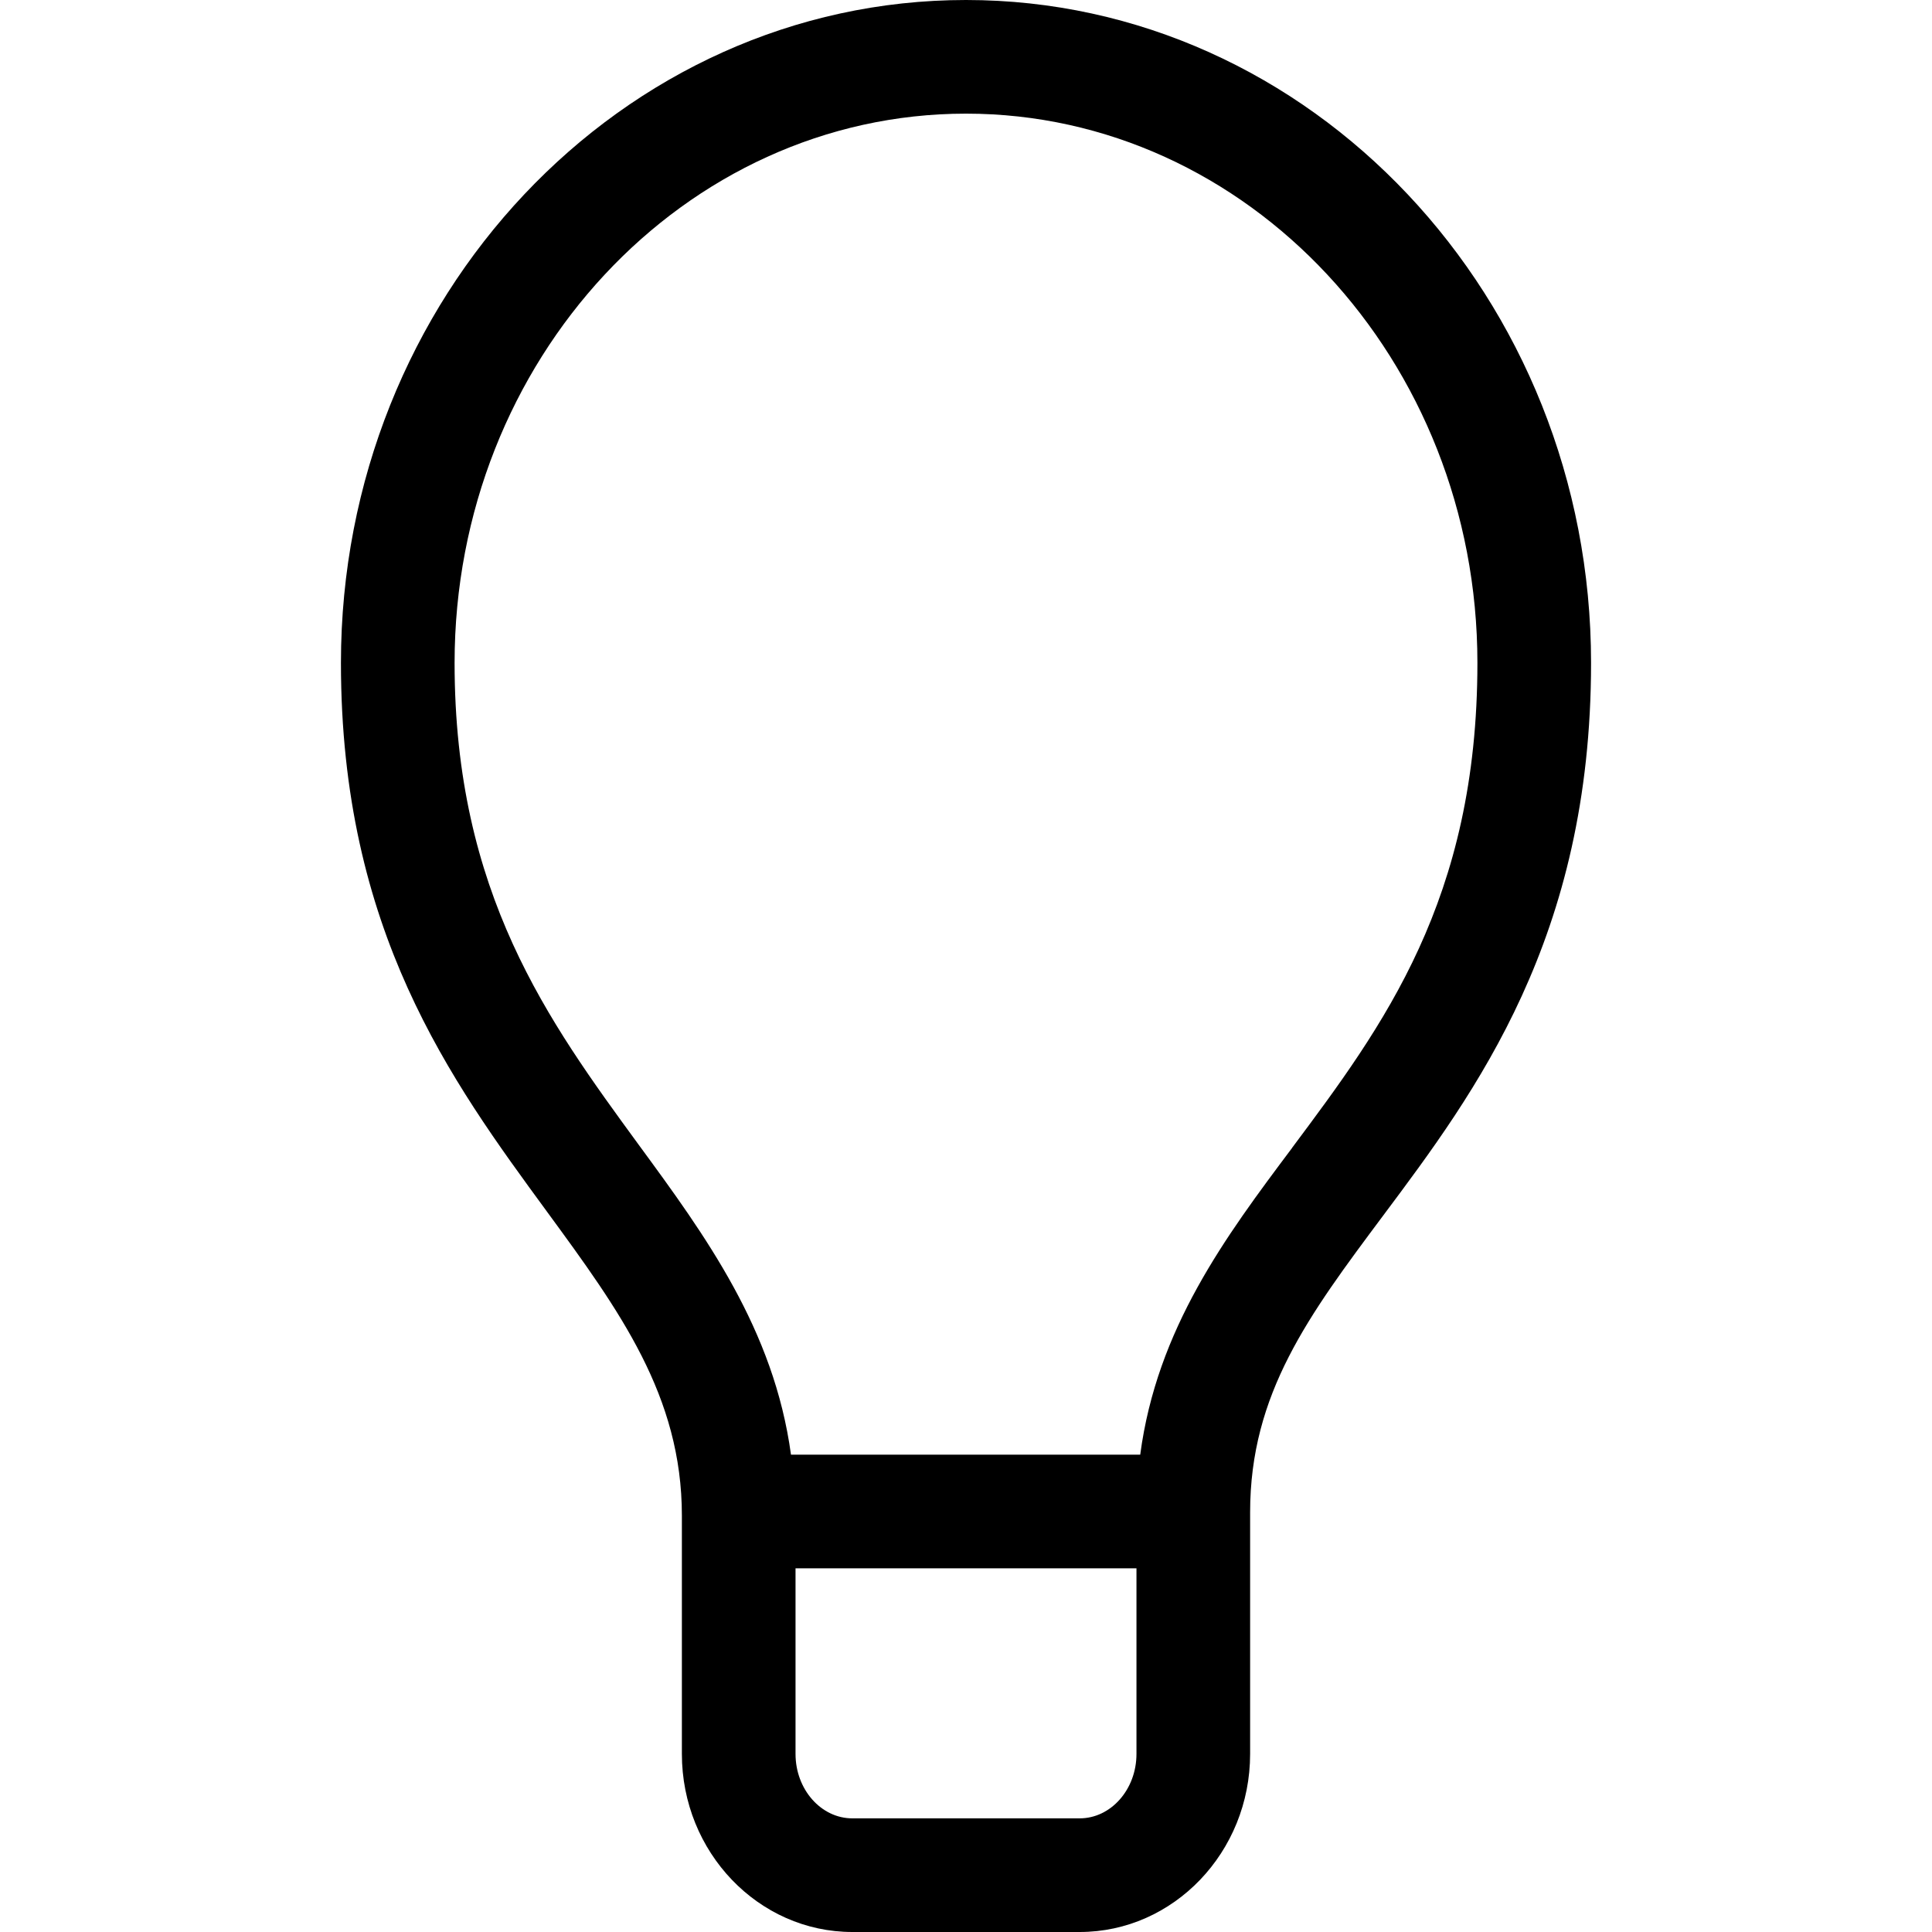 <svg xmlns="http://www.w3.org/2000/svg" width="17" height="17" viewBox="0 0 17 17"><path d="M8.5 0C5.468 0 3 2.617 3 5.833c0 2.354.964 3.67 1.814 4.83.637.87 1.186 1.62 1.186 2.674v2.096C6 16.297 6.673 17 7.5 17h2c.827 0 1.5-.703 1.5-1.567v-2.126c0-1.045.517-1.735 1.17-2.61.815-1.09 1.83-2.446 1.83-4.864C14 2.617 11.532 0 8.5 0zm1 16h-2c-.275 0-.5-.254-.5-.567V13.8h3v1.633c0 .313-.225.567-.5.567zm1.87-5.9c-.588.784-1.19 1.592-1.337 2.7H6.96c-.15-1.102-.753-1.927-1.34-2.727C4.825 8.985 4 7.86 4 5.833 4 3.168 6.02 1 8.5 1S13 3.168 13 5.833c0 2.085-.83 3.194-1.63 4.266z"/></svg>